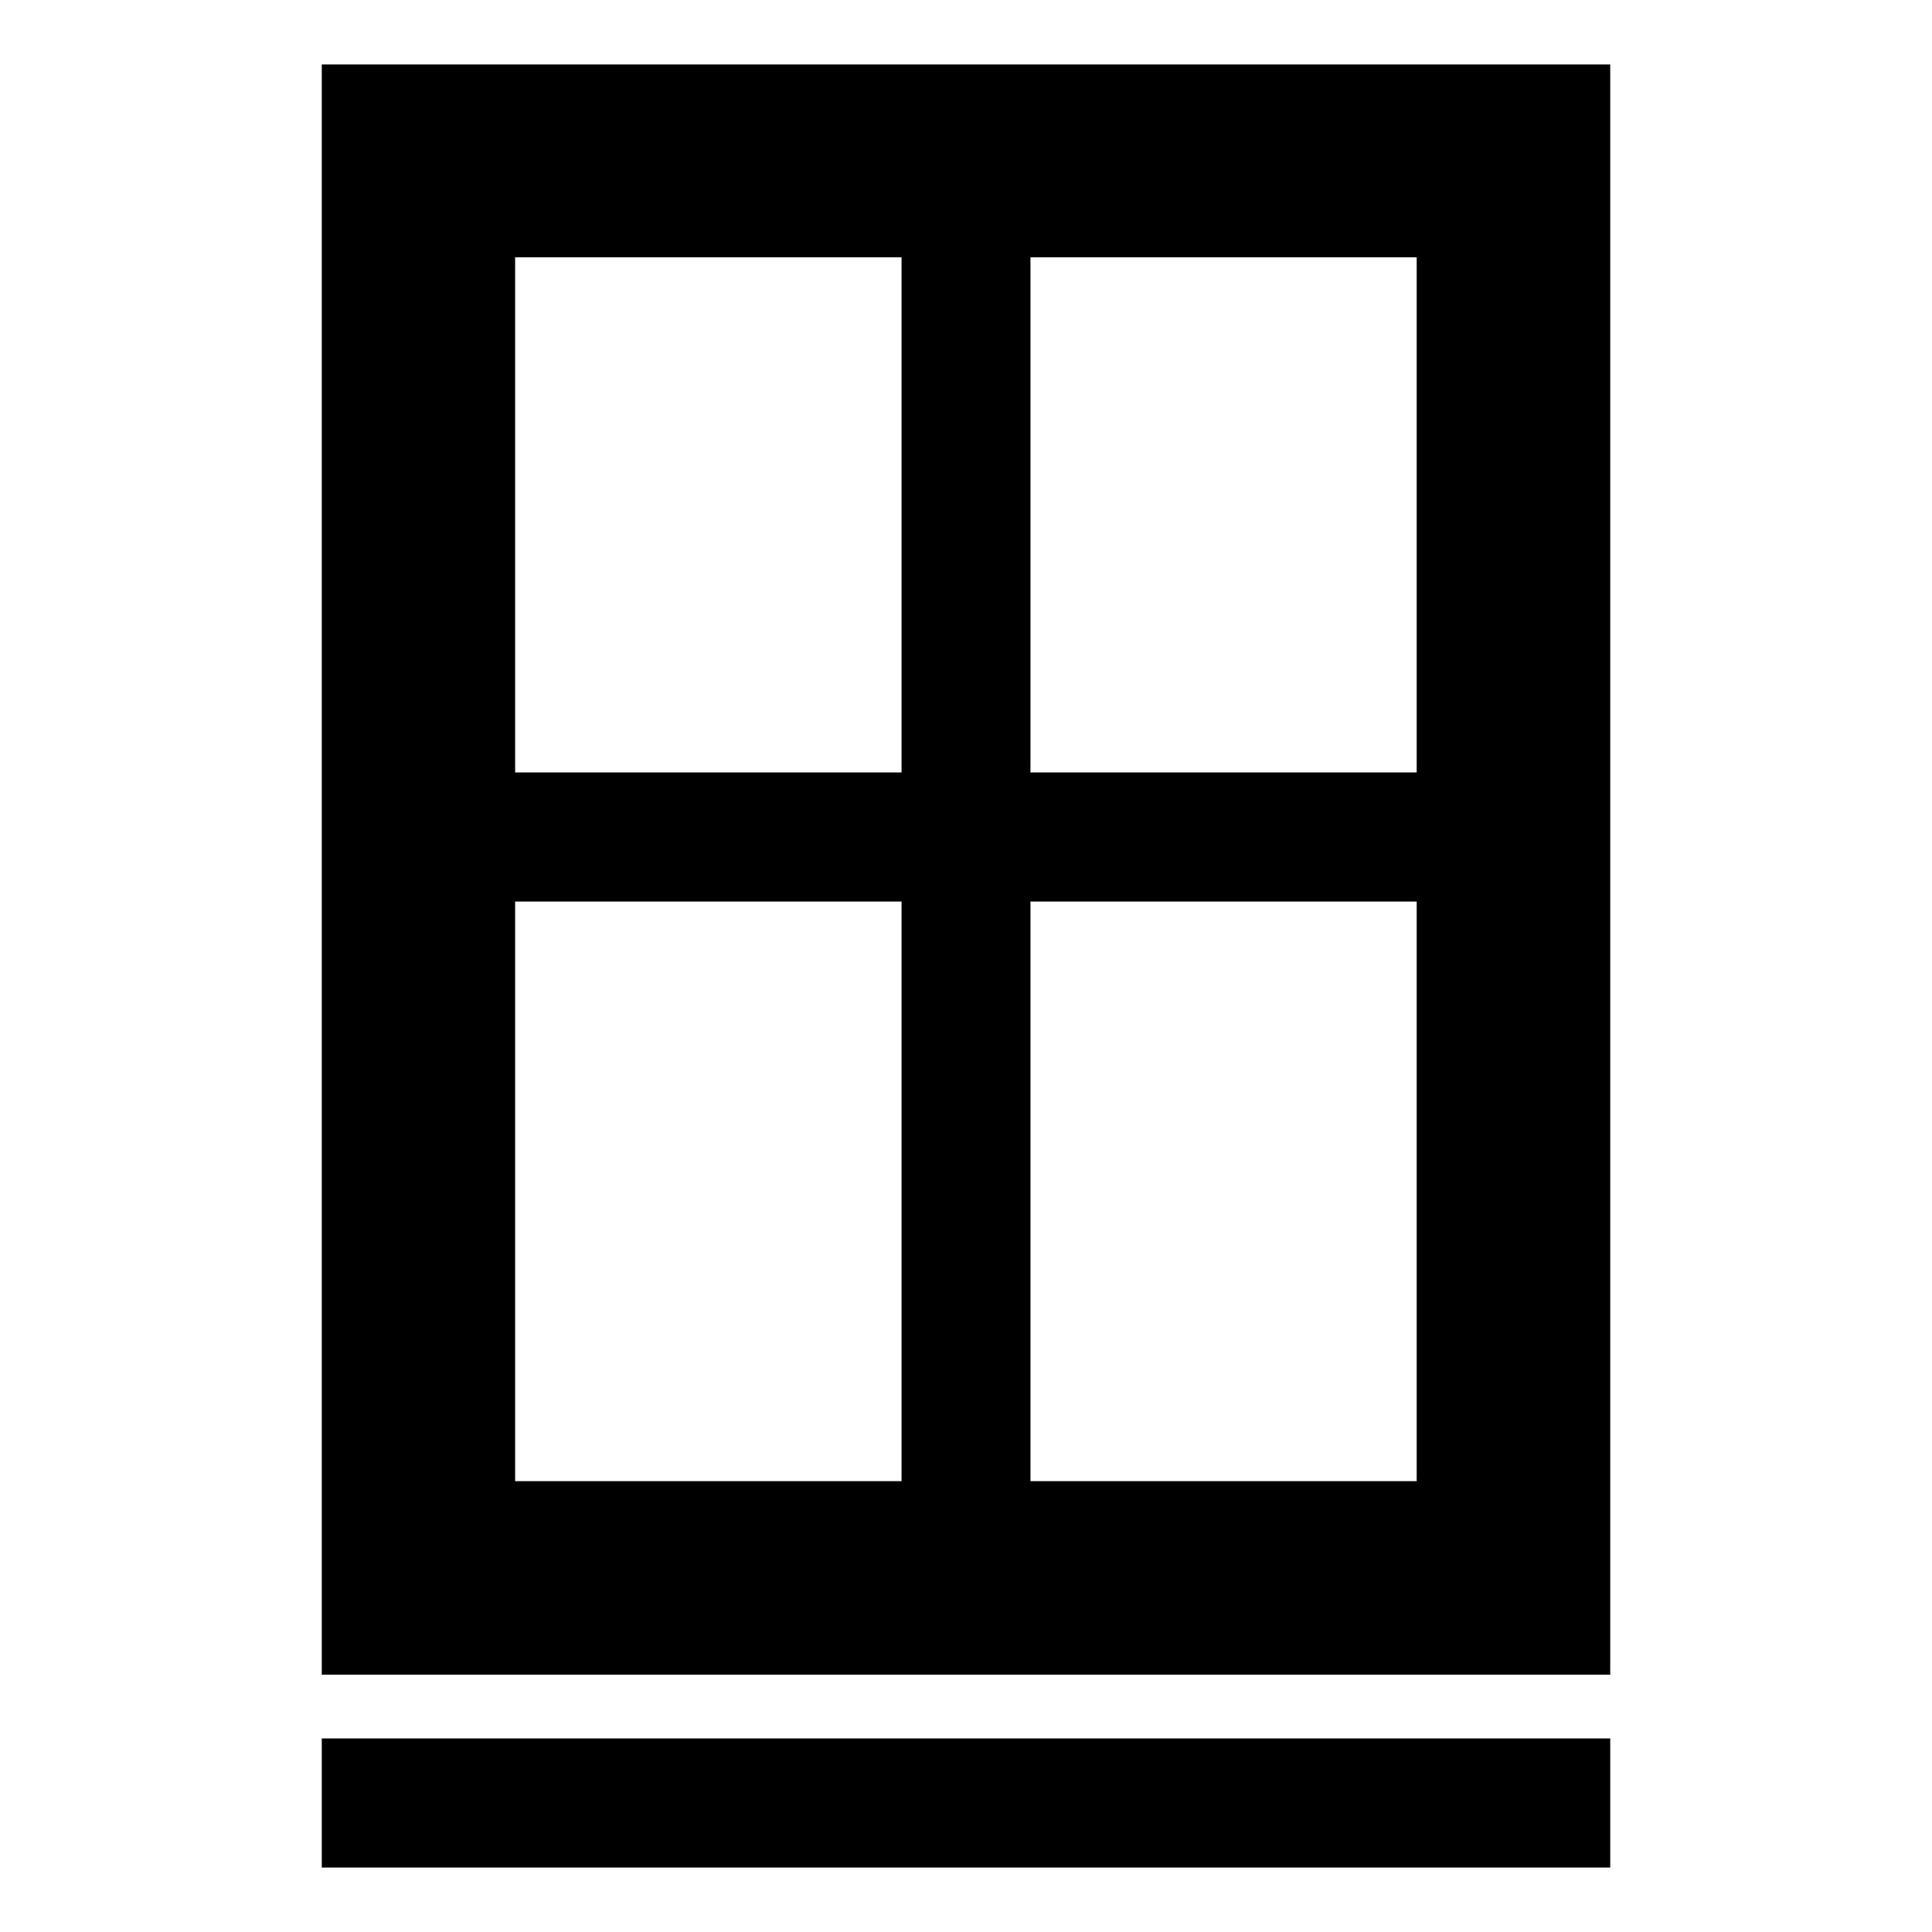 <svg xmlns="http://www.w3.org/2000/svg" width="11" height="11"><path d="M9.168 9.898v.735H1.832v-.735ZM8.066 1.465v2.933H5.867V1.465Zm-2.933 0v2.933h-2.2V1.465Zm0 3.668v3.3h-2.2v-3.3Zm2.933 0v3.3H5.867v-3.3ZM1.832.367v9.168h7.336V.367Zm0 0" style="stroke:none;fill-rule:nonzero;fill:#000;fill-opacity:1"/></svg>